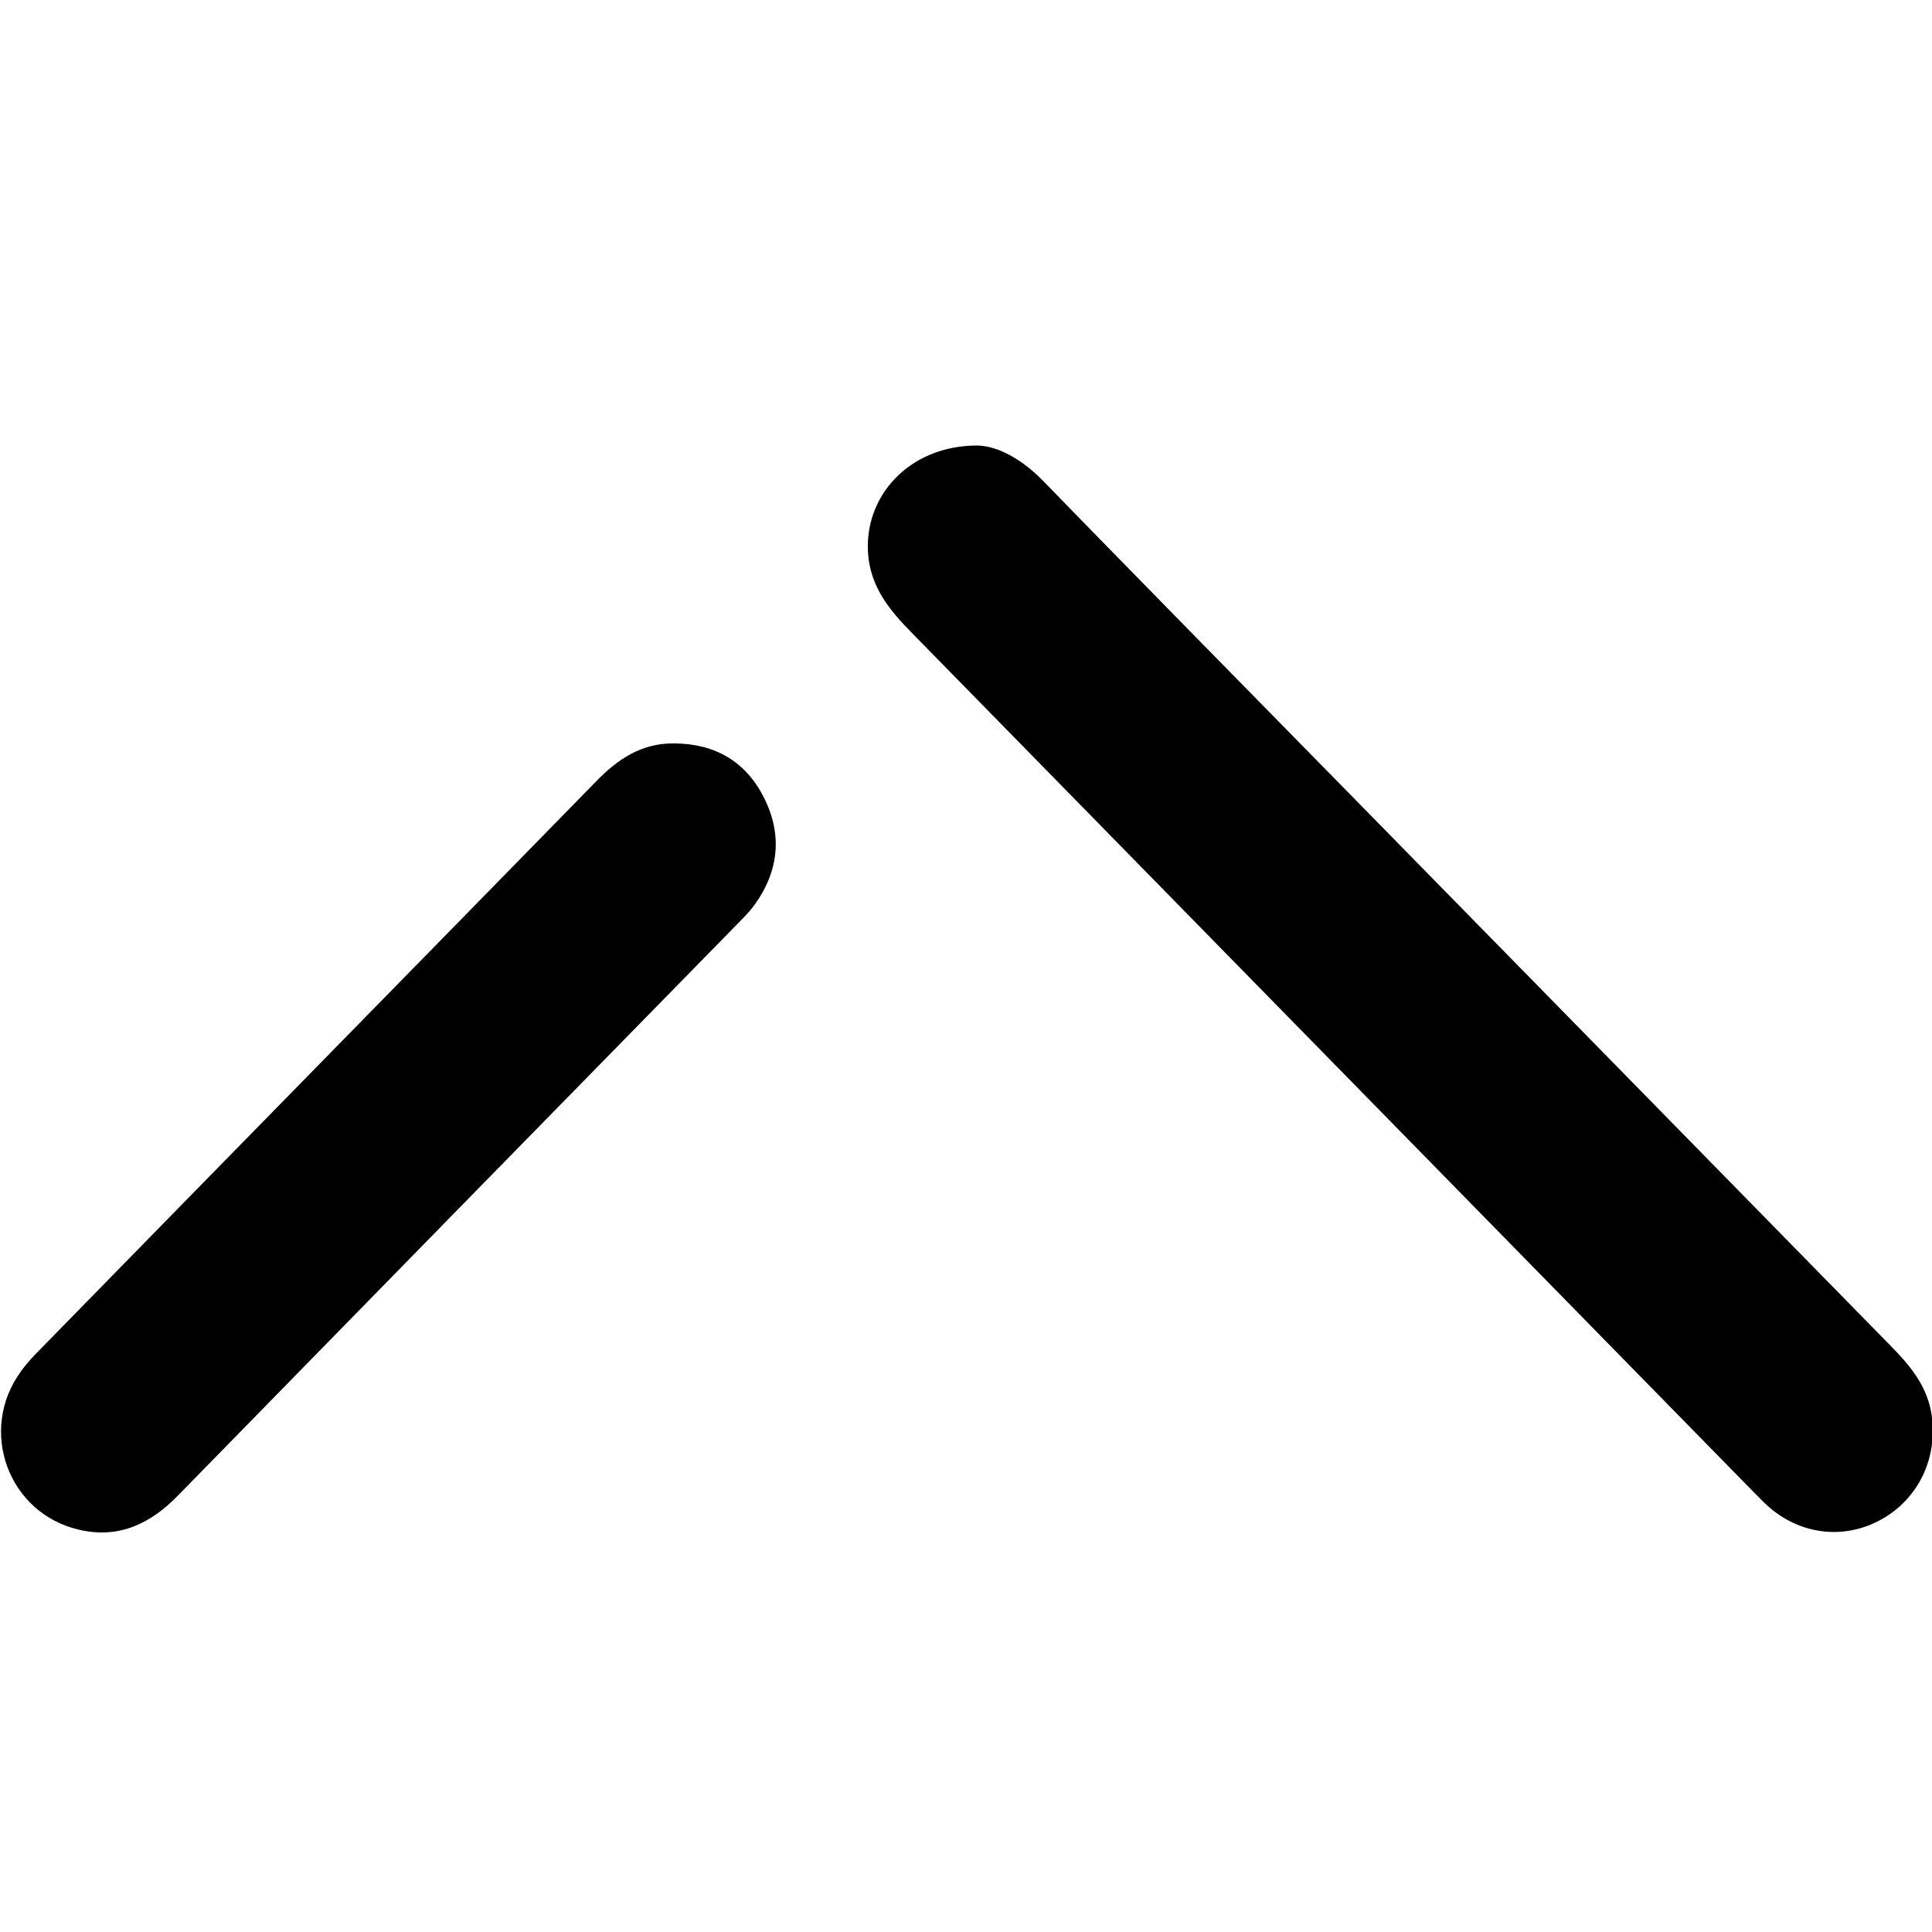 <svg xmlns="http://www.w3.org/2000/svg" viewBox="0 0 500 500" style="enable-background:new 0 0 500 500" xml:space="preserve"><path d="M252.9 115.3c5.5.1 11.8 3.7 17.3 9.4 12.7 13.1 25.6 26.2 38.4 39.3 60.3 61.4 120.6 123 180.9 184.5 4.7 4.8 8.8 9.7 10.2 16.5 2.1 11-2.4 21.9-11.9 27.7-9.5 5.8-21.2 4.9-29.9-2.6-1.5-1.3-2.8-2.7-4.2-4.1L235.9 163.7c-5.6-5.7-10.4-11.5-11.2-19.9-1.4-15.1 10.4-28.5 28.2-28.5zm-98.7 87c-47.8 48.9-95.6 97.6-143.4 146.5-1.9 1.9-3.8 3.9-5.3 6-11.3 15.3-3.4 36.9 15 41.1 10.3 2.4 18.5-1.6 25.6-8.9 47.6-48.7 95.2-97.3 142.9-146 2.2-2.3 4.6-4.5 6.4-7 6.2-8.7 7.1-18.1 2.3-27.6-4.7-9.3-12.6-13.9-23-14-8.6-.2-14.9 4.1-20.5 9.9z"/></svg>